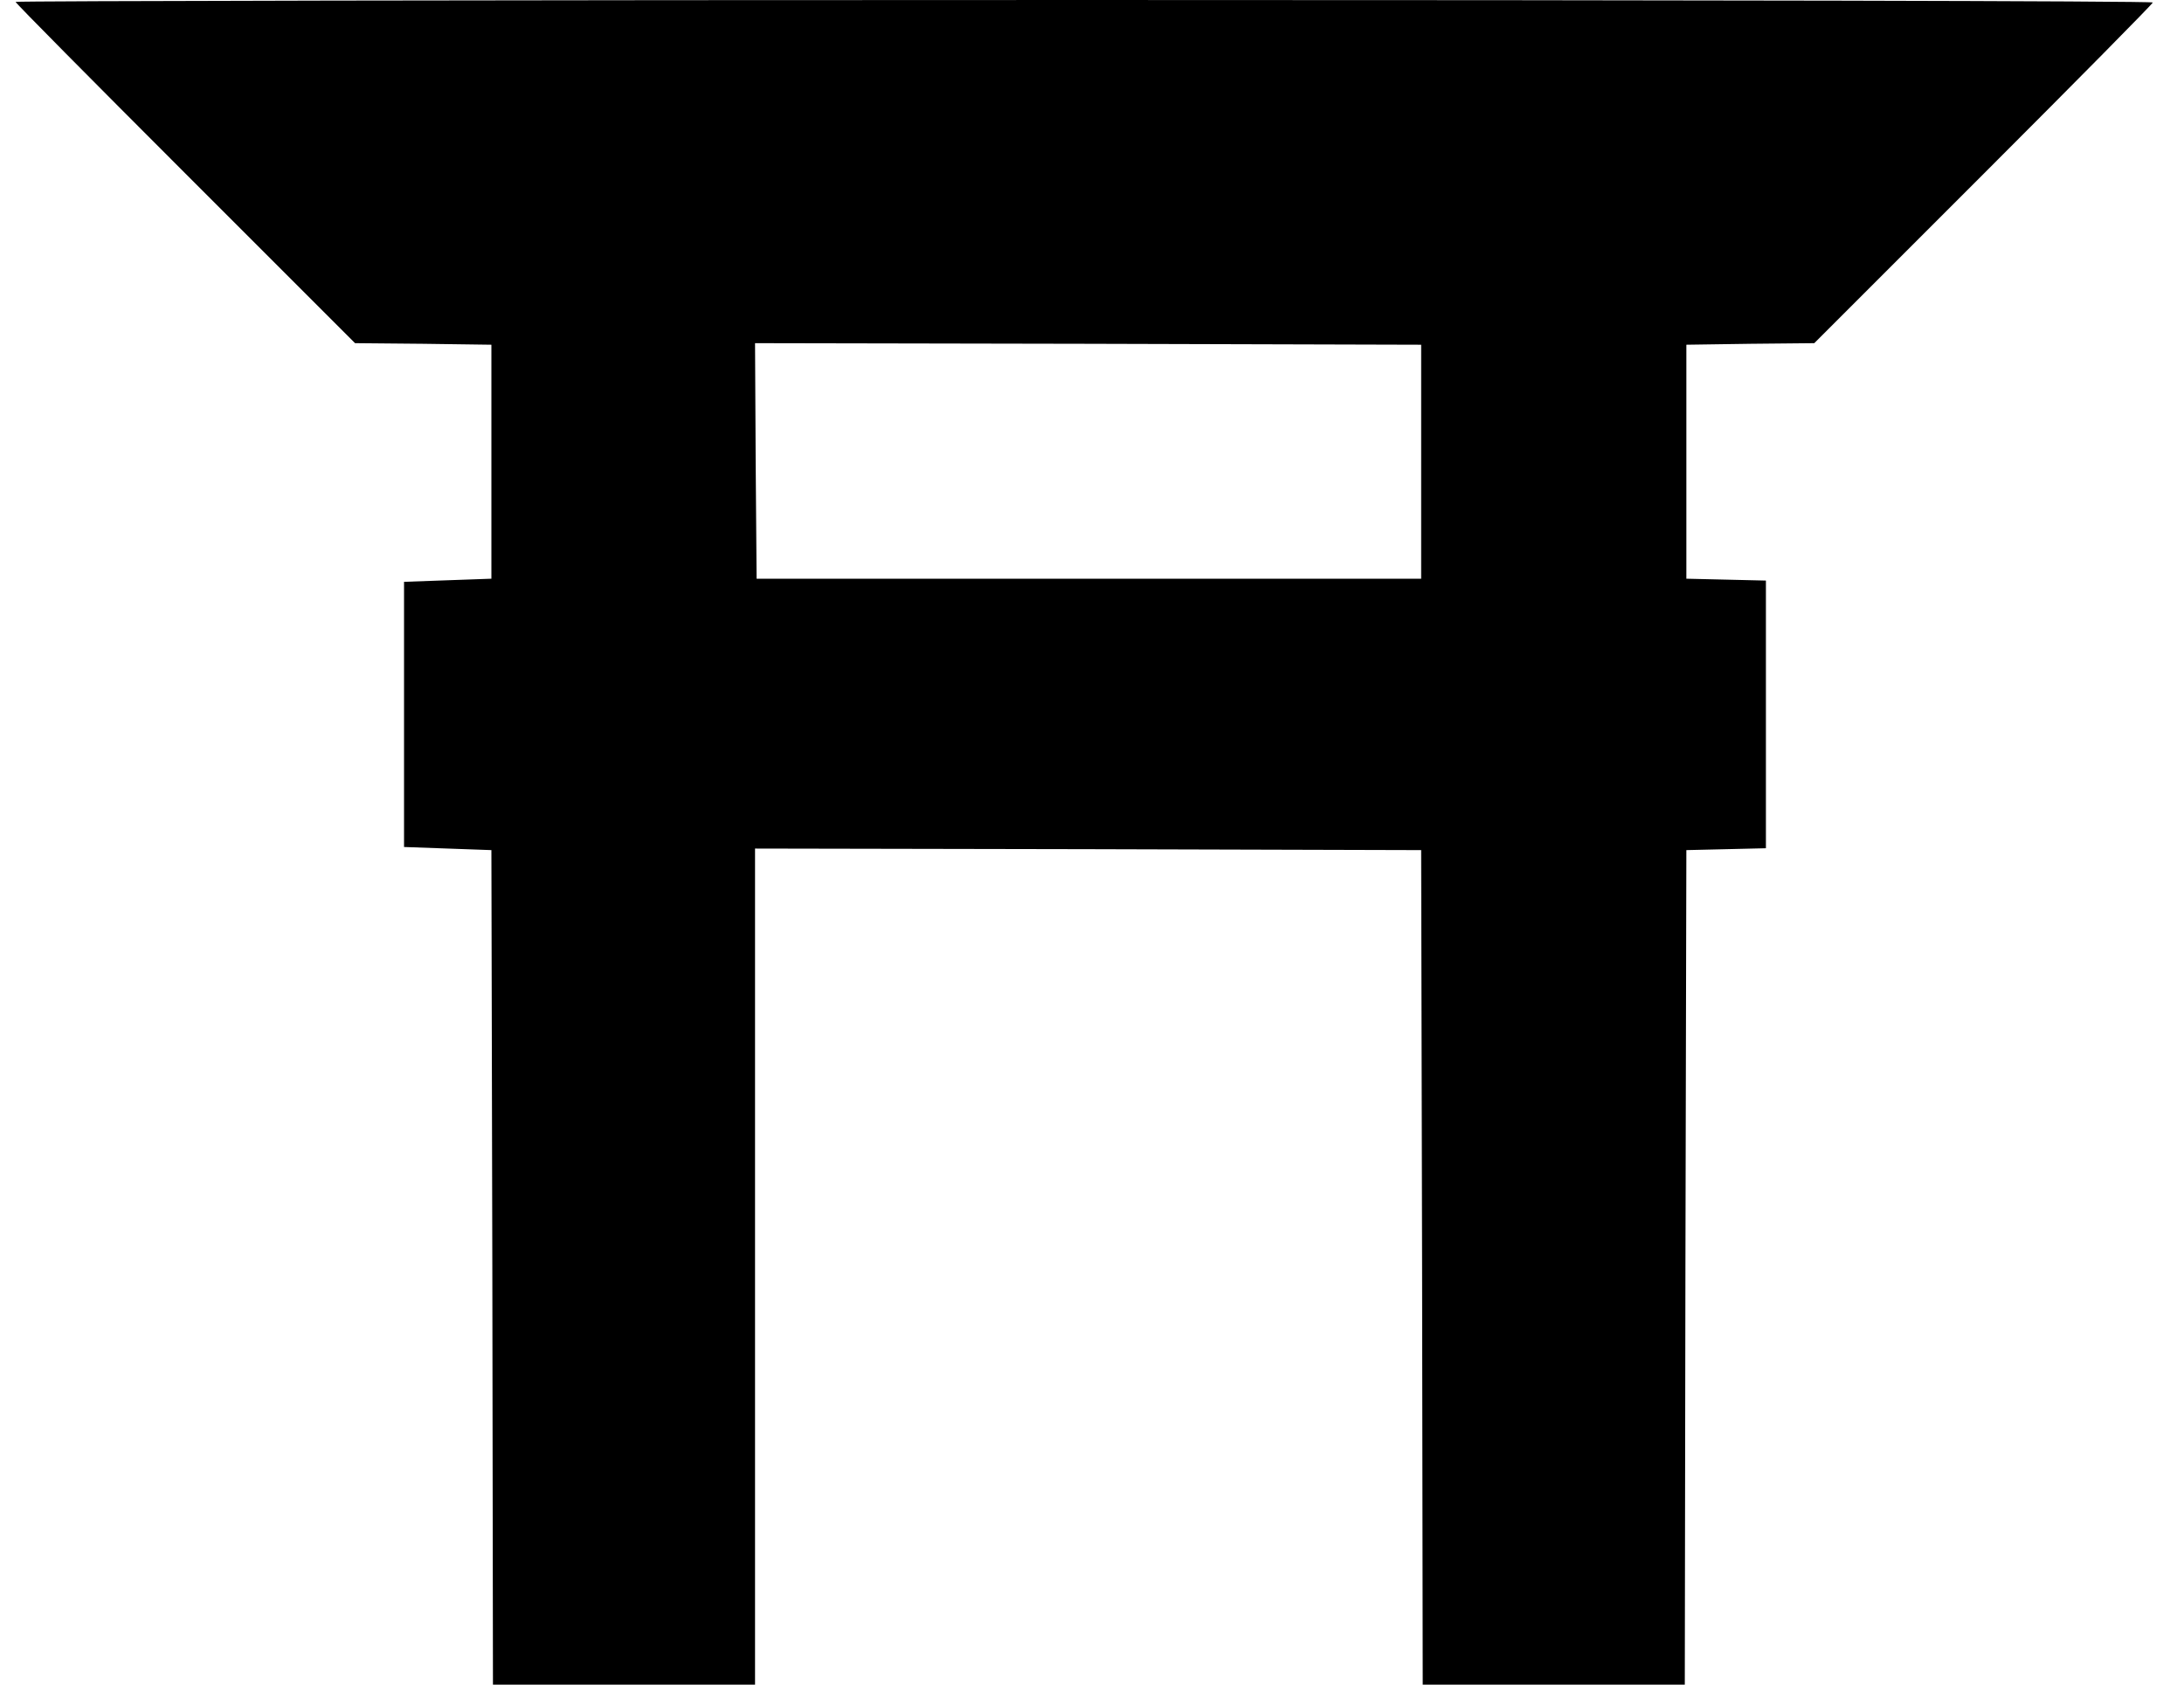 <svg version="1.0" xmlns="http://www.w3.org/2000/svg" width="700pt" height="540pt" viewBox="0 0 700 540" preserveAspectRatio="xMidYMid meet">
<g transform="translate(0,540) scale(0.1,-0.1)" fill="#000000" stroke="none">
<path d="M50 5394 c0 -4 245 -251 544 -550 l544 -544 219 -2 218 -3 0 -375 0
-375 -140 -5 -140 -5 0 -425 0 -425 140 -5 140 -5 3 -1337 2 -1338 420 0 420
0 0 1340 0 1340 1068 -2 1067 -3 3 -1337 2 -1338 420 0 420 0 2 1338 3 1337
128 3 127 3 0 429 0 429 -127 3 -128 3 0 375 0 375 205 3 205 2 543 543 c298
298 542 545 542 549 0 5 -1541 8 -3425 8 -1884 0 -3425 -3 -3425 -6z m4505
-1474 l0 -375 -1065 0 -1065 0 -3 378 -2 377 1067 -2 1068 -3 0 -375z"></path>
</g>
</svg>